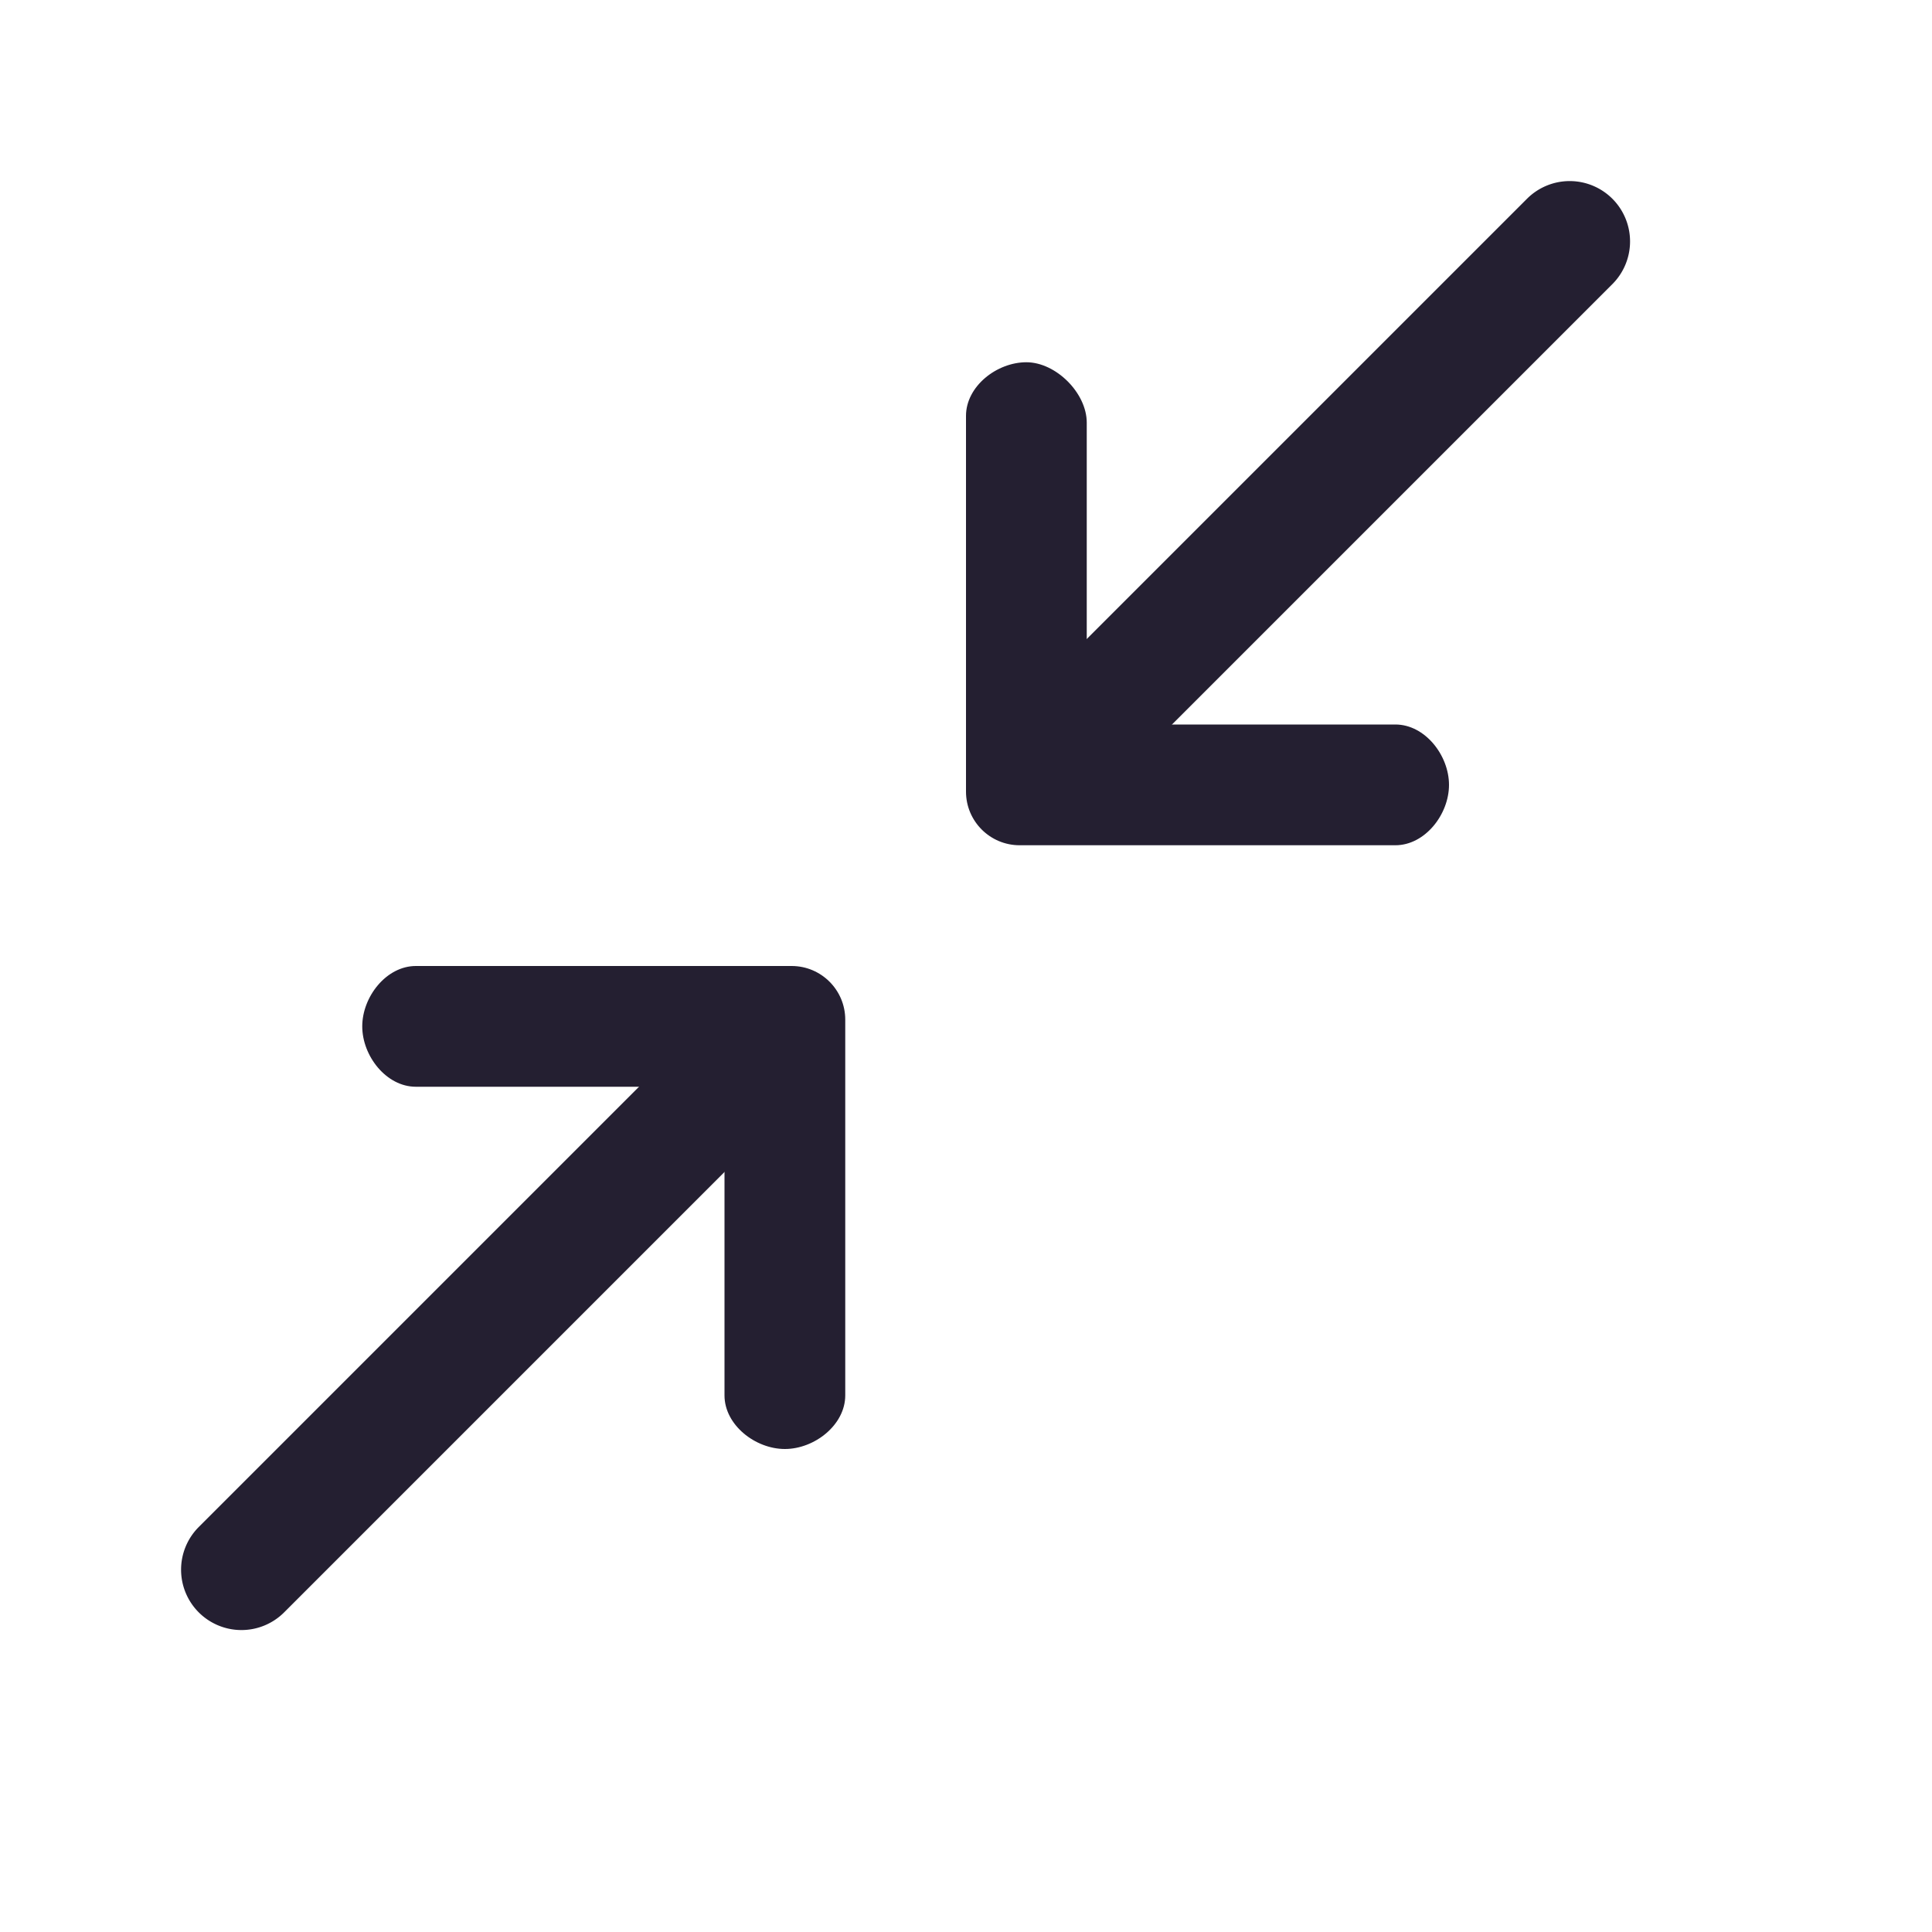 <?xml version="1.0" encoding="UTF-8" standalone="no"?>
<svg
   height="16px"
   viewBox="0 0 16 16"
   width="16px"
   version="1.1"
   id="svg4"
   xmlns="http://www.w3.org/2000/svg"
   xmlns:svg="http://www.w3.org/2000/svg">
  <defs
     id="defs8" />
  <path
     style="color:#000000;fill:#241f31;stroke-width:1;stroke-linecap:round;stroke-linejoin:round;-inkscape-stroke:none"
     d="M 11.556,7 C 11.801,7 12,6.745 12,6.5 12,6.255 11.801,6 11.556,6 H 9 V 3.5 C 9,3.255 8.745,3 8.5,3 8.255,3 8,3.199 8,3.444 V 6.556 C 8,6.801 8.199,7 8.444,7 Z"
     id="path863" />
  <path
     style="color:#000000;fill:#241f31;stroke-width:1;stroke-linecap:round;stroke-linejoin:round;-inkscape-stroke:none"
     d="M 6.5,12 C 6.745,12 7,11.801 7,11.556 V 8.444 C 7,8.199 6.801,8 6.556,8 H 3.444 C 3.199,8 3,8.255 3,8.5 3,8.745 3.199,9 3.444,9 H 6 v 2.556 C 6,11.801 6.255,12 6.5,12 Z"
     id="path865" />
  <path
     style="color:#000000;fill:#241f31;stroke-linecap:round;stroke-linejoin:round;-inkscape-stroke:none"
     d="m 12.646,1.646 -4,4 a 0.5,0.5 0 0 0 0,0.707 0.5,0.5 0 0 0 0.707,0 l 4,-4 a 0.5,0.5 0 0 0 0,-0.707 0.5,0.5 0 0 0 -0.707,0 z"
     id="path856" />
  <path
     style="color:#000000;fill:#241f31;stroke-linecap:round;stroke-linejoin:round;-inkscape-stroke:none"
     d="M 6,8.5 A 0.5,0.5 0 0 0 5.646,8.646 l -4,4 a 0.5,0.5 0 0 0 0,0.707 0.5,0.5 0 0 0 0.707,0 l 4,-4 a 0.5,0.5 0 0 0 0,-0.707 A 0.5,0.5 0 0 0 6,8.5 Z"
     id="path858" />
</svg>
